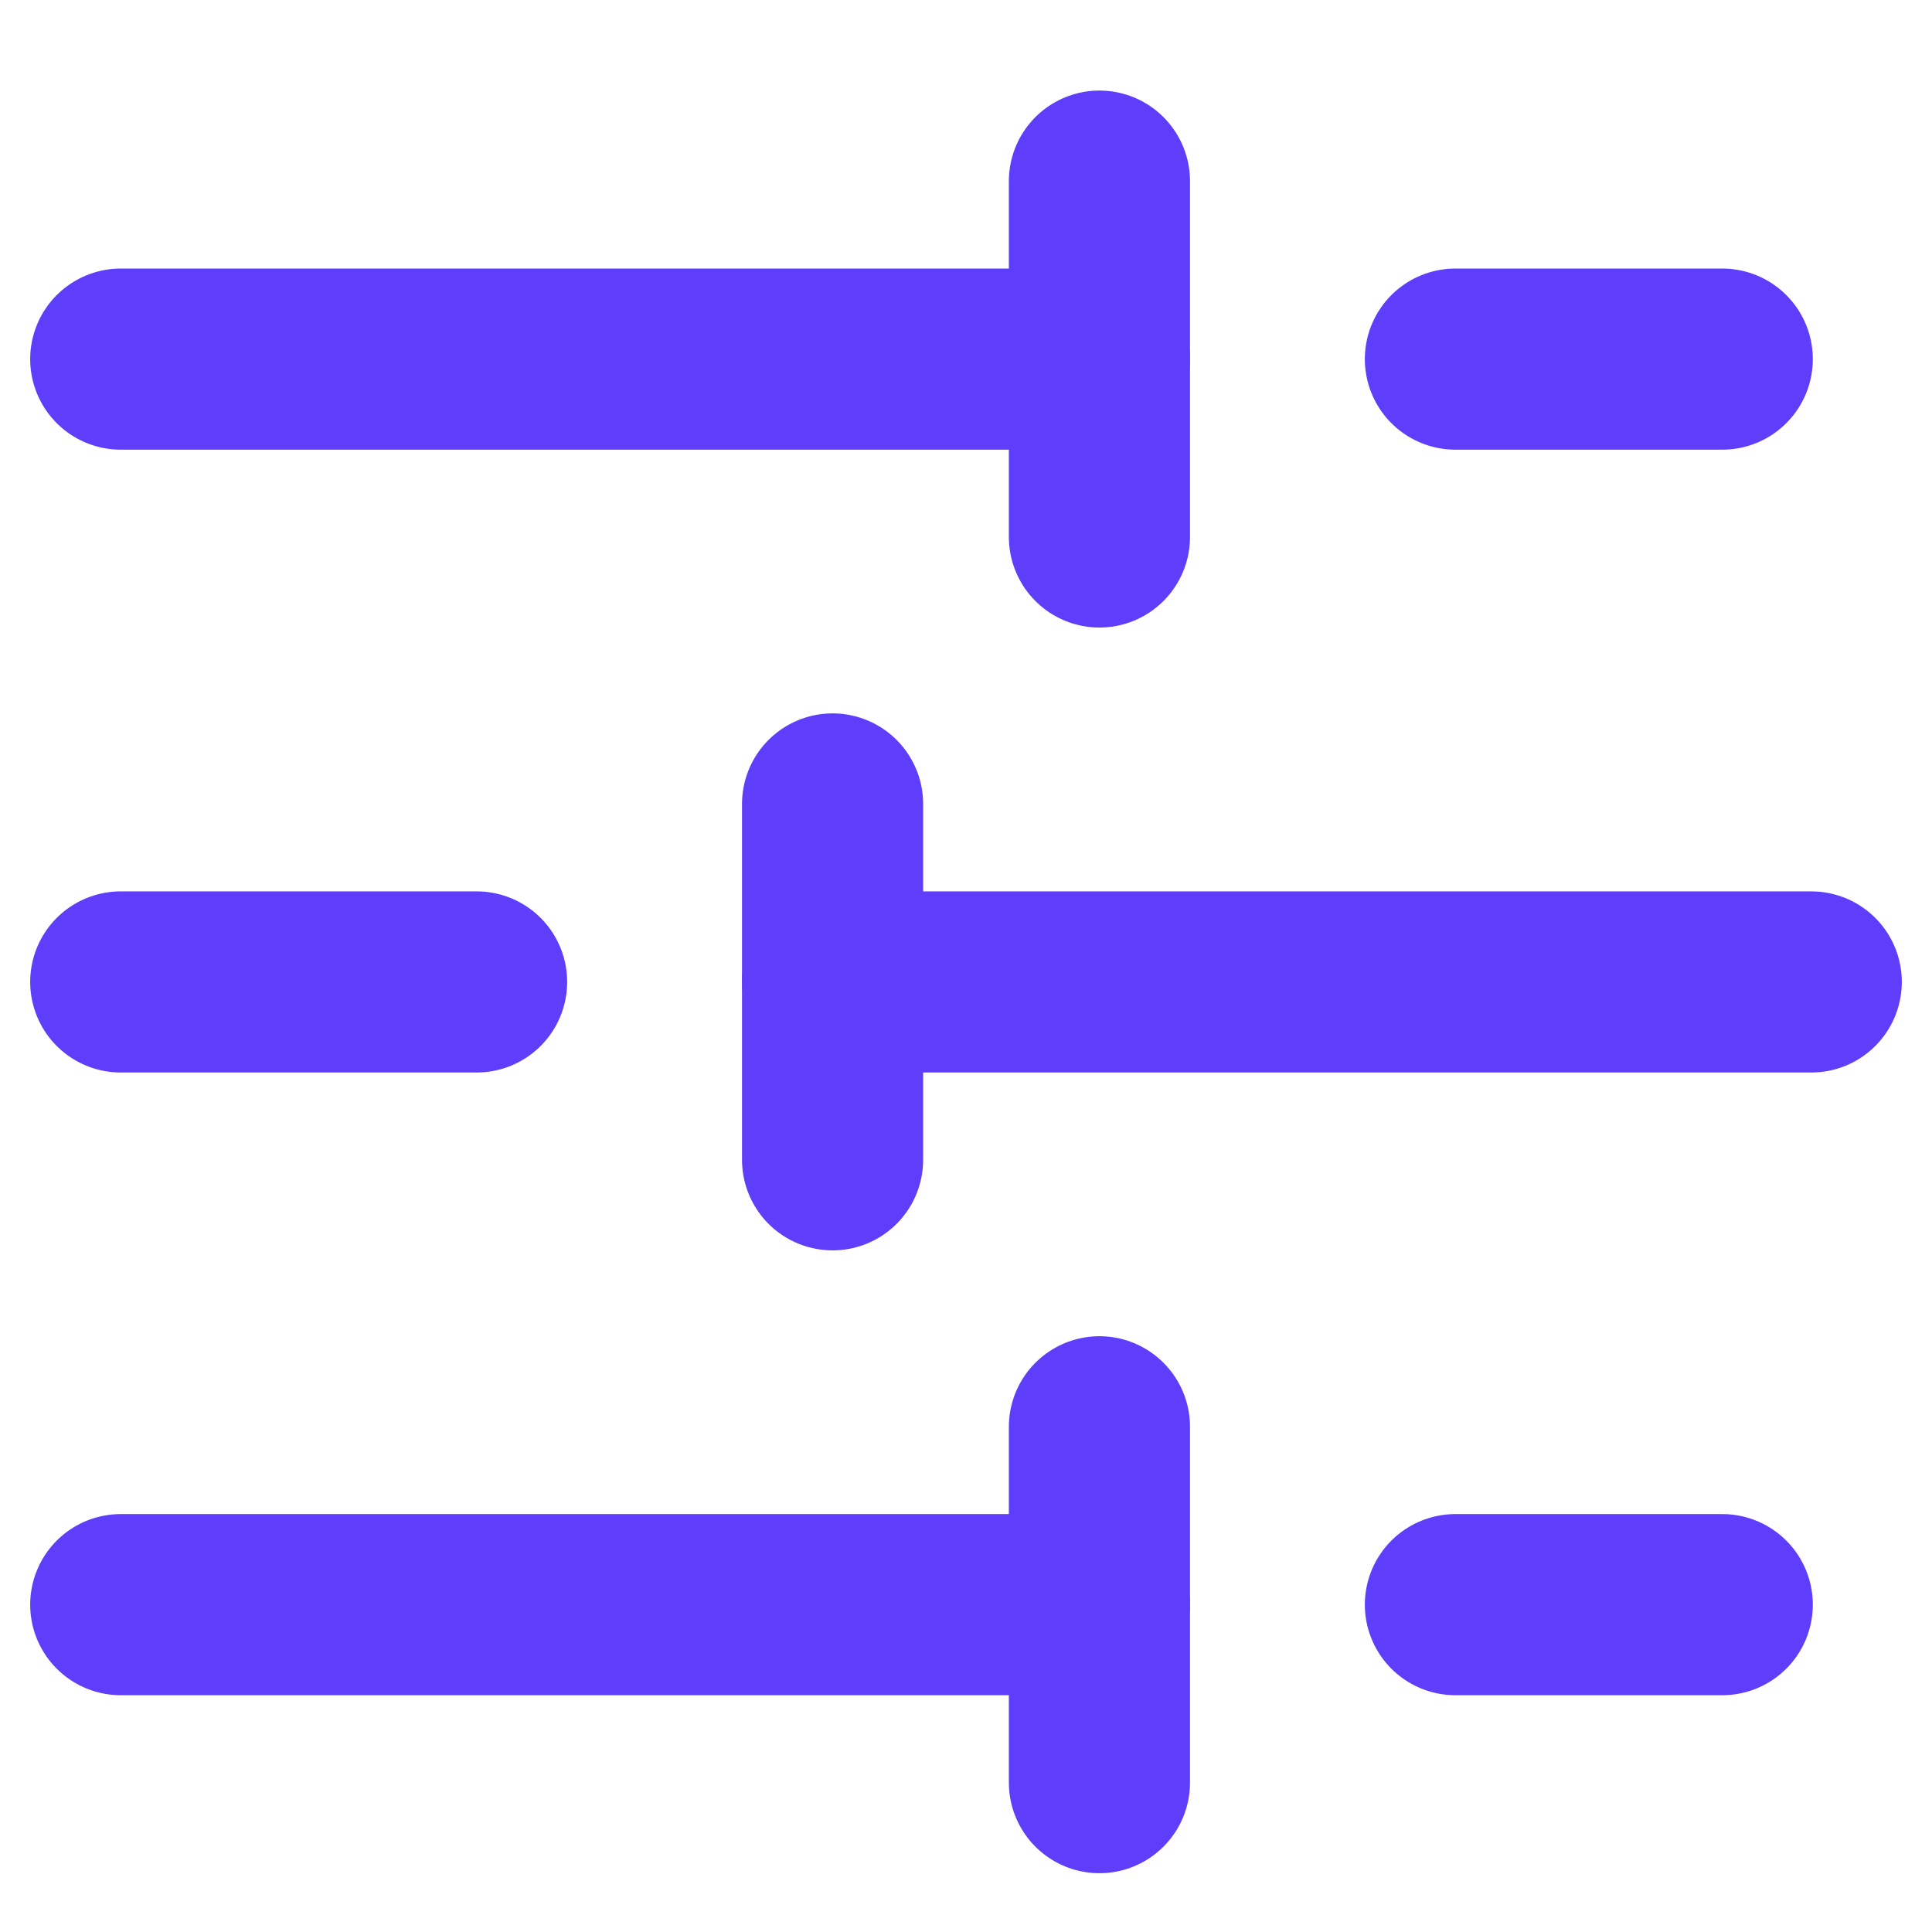 <?xml version="1.0" encoding="UTF-8"?>
<svg width="16px" height="16px" viewBox="0 0 16 16" version="1.1" xmlns="http://www.w3.org/2000/svg" xmlns:xlink="http://www.w3.org/1999/xlink">
    <rect x="0" y="0" width="16" height="16" fill="#333333" stroke="none"/>
    <title>set-h</title>
    <defs>
        <linearGradient x1="50%" y1="0%" x2="50%" y2="100%" id="linearGradient-1">
            <stop stop-color="#EBF3FF" offset="0%"></stop>
            <stop stop-color="#E8E9FF" offset="100%"></stop>
        </linearGradient>
    </defs>
    <g id="V2.1.1" stroke="none" stroke-width="1" fill="none" fill-rule="evenodd">
        <g id="知识库-创建知识库-处理并完成" transform="translate(-240, -203)">
            <rect id="矩形" fill="url(#linearGradient-1)" x="0" y="0" width="1920" height="1080"></rect>
            <path d="M250,0 L1920,0 L1920,0 L1920,1080 L230,1080 L230,20 C230,8.954 238.954,1.3527075e-15 250,0 Z" id="矩形" fill="#FFFFFF"></path>
            <g id="编组-2" transform="translate(240, 203)" stroke="#5E3EFB" stroke-linecap="round" stroke-linejoin="round" stroke-width="1.5">
                <g id="设置配置_setting-config备份" transform="translate(1, 1.5)">
                    <line x1="13.263" y1="1.474" x2="11.053" y2="1.474" id="路径"></line>
                    <line x1="8.105" y1="0" x2="8.105" y2="2.947" id="路径"></line>
                    <line x1="8.105" y1="1.474" x2="0" y2="1.474" id="路径"></line>
                    <line x1="2.947" y1="6.632" x2="0" y2="6.632" id="路径"></line>
                    <line x1="5.895" y1="5.158" x2="5.895" y2="8.105" id="路径"></line>
                    <line x1="14" y1="6.632" x2="5.895" y2="6.632" id="路径"></line>
                    <line x1="13.263" y1="11.789" x2="11.053" y2="11.789" id="路径"></line>
                    <line x1="8.105" y1="10.316" x2="8.105" y2="13.263" id="路径"></line>
                    <line x1="8.105" y1="11.789" x2="0" y2="11.789" id="路径"></line>
                </g>
            </g>
        </g>
    </g>
</svg>